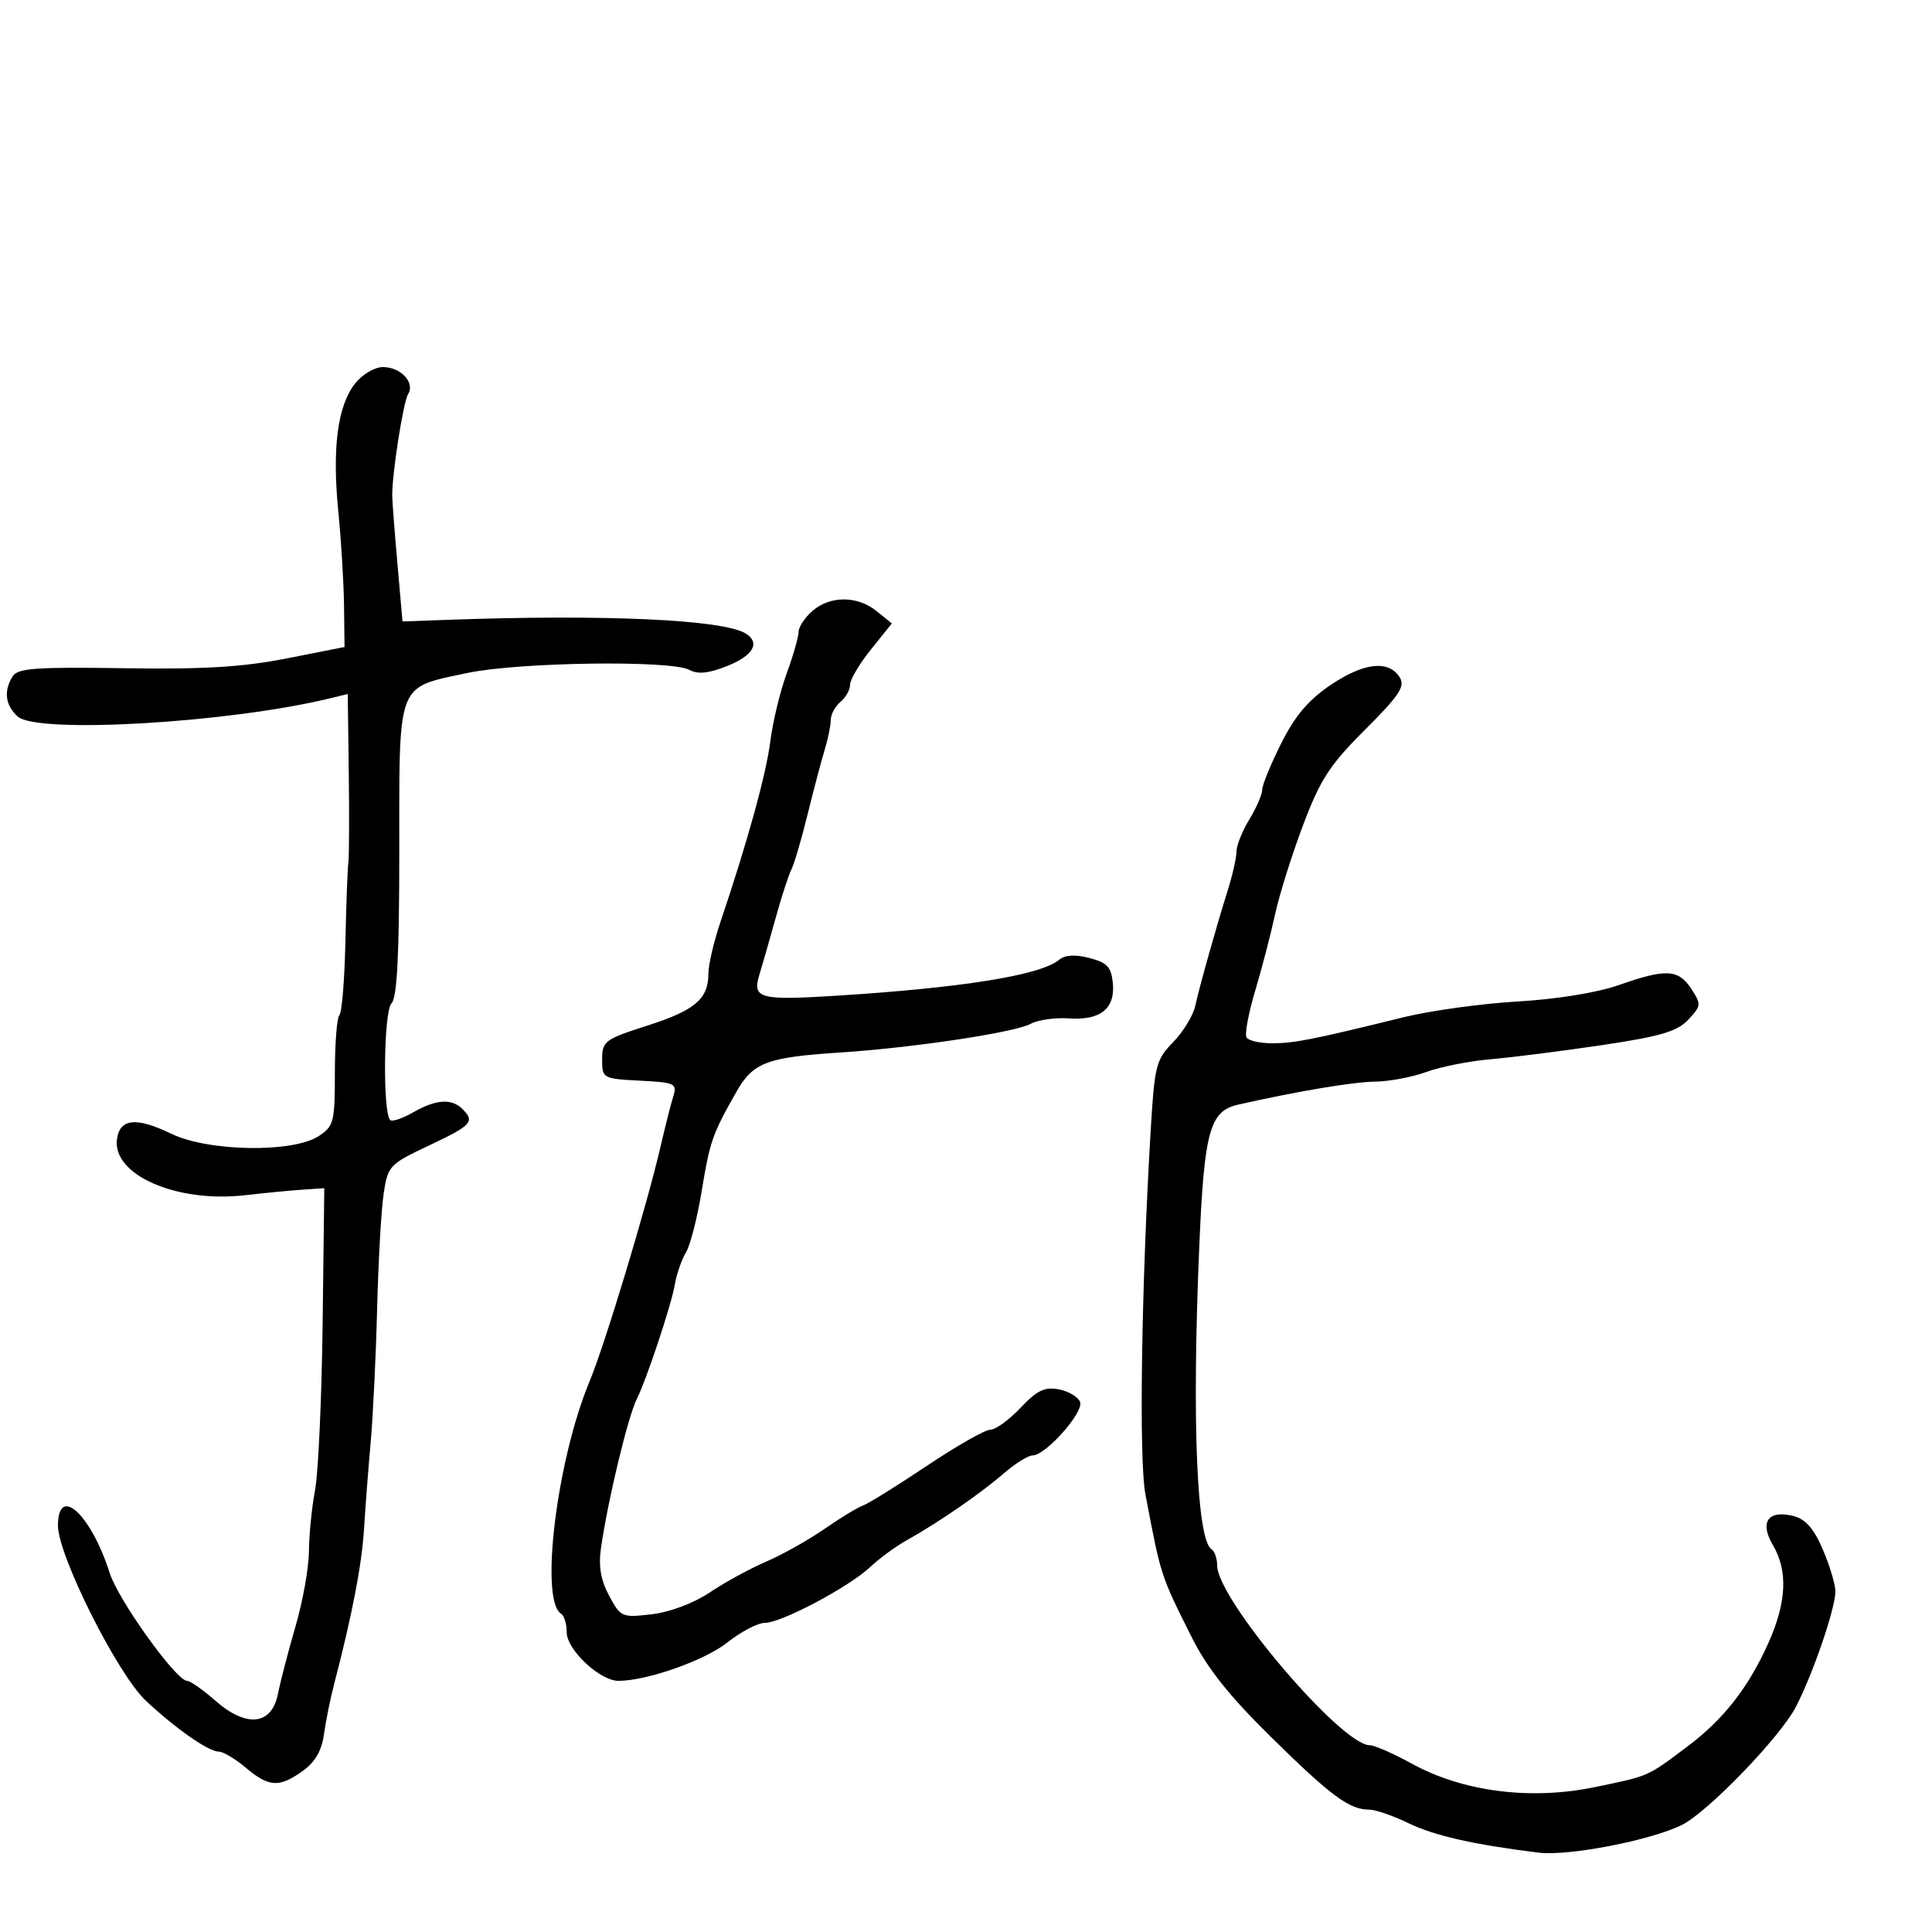<svg xmlns="http://www.w3.org/2000/svg" width="300" height="300" viewBox="0 0 300 300" version="1.1">
  <defs/>
  <path d="M55.123,59.57 C56.25,58.138 58.166,57 59.45,57 C62.24,57 64.485,59.41 63.367,61.206 C62.616,62.411 60.866,73.633 60.904,77 C60.913,77.825 61.276,82.55 61.71,87.5 L62.5,96.5 L69.5,96.247 C93.925,95.365 112.29,96.207 115.787,98.368 C118.101,99.798 116.98,101.791 112.954,103.402 C110.029,104.572 108.384,104.741 107.019,104.01 C104.165,102.483 80.532,102.816 72.602,104.496 C68.554,105.354 66.049,105.733 64.5,107.155 C61.808,109.623 62,115.236 62,131.955 C62,148.395 61.667,154.933 60.784,155.816 C59.579,157.021 59.407,172.741 60.586,173.92 C60.885,174.218 62.487,173.683 64.146,172.731 C67.683,170.701 70.131,170.531 71.8,172.2 C73.777,174.177 73.278,174.724 66.622,177.869 C60.442,180.789 60.224,181.021 59.57,185.379 C59.199,187.853 58.745,195.867 58.561,203.189 C58.377,210.51 57.925,219.875 57.556,224 C57.188,228.125 56.721,234.2 56.52,237.5 C56.186,242.97 54.651,250.919 51.883,261.5 C51.308,263.7 50.601,267.191 50.313,269.257 C49.949,271.867 48.934,273.623 46.99,275.007 C43.333,277.611 41.773,277.521 38.182,274.5 C36.548,273.125 34.671,272 34.01,272 C32.4,272 27.365,268.494 22.654,264.093 C18.255,259.984 9,241.543 9,236.887 C9,230.429 14.136,235.14 17.031,244.253 C18.37,248.467 27.365,261 29.051,261 C29.535,261 31.504,262.382 33.427,264.07 C38.284,268.334 42.199,267.904 43.166,263 C43.546,261.075 44.776,256.35 45.899,252.5 C47.023,248.65 47.955,243.424 47.971,240.886 C47.987,238.349 48.414,234.074 48.921,231.386 C49.428,228.699 49.958,217.05 50.099,205.5 L50.356,184.5 L46.928,184.733 C45.043,184.861 41.045,185.248 38.044,185.593 C27.394,186.818 17.377,182.416 18.168,176.858 C18.621,173.673 21.186,173.427 26.604,176.05 C32.356,178.835 45.481,179.041 49.496,176.411 C51.832,174.88 52,174.218 52,166.552 C52,162.032 52.316,158.018 52.701,157.632 C53.087,157.246 53.507,152.109 53.635,146.215 C53.762,140.322 53.968,134.825 54.091,134 C54.214,133.175 54.244,126.935 54.158,120.133 L54,107.767 L51.25,108.435 C35.51,112.259 5.793,113.99 2.75,111.26 C0.813,109.523 0.536,107.282 1.976,105.004 C2.763,103.759 5.649,103.551 19.211,103.761 C31.585,103.953 37.663,103.588 44.5,102.241 L53.5,100.468 L53.419,93.984 C53.374,90.418 52.975,83.856 52.532,79.403 C51.557,69.597 52.418,63.01 55.123,59.57 Z M206.715,106.297 C211.842,102.865 215.652,102.467 217.354,105.187 C218.224,106.577 217.272,108.011 211.955,113.318 C206.472,118.791 205.024,121.022 202.339,128.131 C200.6,132.734 198.642,138.975 197.989,142 C197.336,145.025 195.947,150.357 194.903,153.849 C193.858,157.341 193.255,160.603 193.561,161.099 C193.867,161.594 195.66,162 197.545,162 C200.965,162 203.852,161.428 218,157.946 C222.125,156.931 230.065,155.836 235.644,155.512 C241.73,155.159 248.021,154.138 251.369,152.962 C258.693,150.387 260.617,150.486 262.616,153.537 C264.196,155.948 264.173,156.187 262.15,158.34 C260.432,160.169 257.845,160.931 248.761,162.284 C242.567,163.207 234.8,164.193 231.5,164.474 C228.2,164.756 223.7,165.645 221.5,166.449 C219.3,167.254 215.7,167.932 213.5,167.957 C210.119,167.995 201.431,169.455 192.263,171.526 C187.833,172.527 186.988,175.616 186.22,193.62 C185.067,220.639 185.825,239.156 188.141,240.587 C188.614,240.879 189,242.007 189,243.094 C189,248.312 208.265,271 212.695,271 C213.429,271 216.386,272.296 219.265,273.88 C227.137,278.211 237.665,279.563 247.577,277.516 C256.146,275.746 255.691,275.945 262,271.213 C267.618,267 271.49,262.053 274.593,255.126 C277.429,248.793 277.653,243.914 275.29,239.914 C273.184,236.349 274.548,234.419 278.476,235.405 C280.366,235.879 281.642,237.333 283.049,240.614 C284.122,243.118 285,246.043 285,247.114 C285,249.754 281.489,260 278.849,265.065 C276.405,269.754 265.229,281.333 261.188,283.363 C256.422,285.758 243.534,288.254 238.905,287.679 C228.765,286.419 222.734,285.05 218.676,283.085 C216.307,281.938 213.581,281 212.619,281 C209.535,281 206.698,278.906 197.436,269.794 C190.846,263.311 187.459,259.051 185.028,254.188 C180.181,244.495 180.292,244.839 177.854,232 C176.838,226.649 177.224,200.048 178.671,175.623 C179.275,165.447 179.499,164.559 182.144,161.853 C183.699,160.261 185.249,157.731 185.587,156.23 C186.343,152.871 188.849,143.963 190.654,138.215 C191.394,135.858 192.002,133.158 192.004,132.215 C192.006,131.272 192.906,129.027 194.004,127.226 C195.102,125.425 196,123.351 196,122.617 C196,121.883 197.334,118.631 198.965,115.391 C201.137,111.076 203.21,108.643 206.715,106.297 Z M126.153,94.867 C128.92,92.468 133.141,92.484 136.132,94.906 L138.486,96.812 L135.243,100.847 C133.459,103.067 132,105.529 132,106.319 C132,107.109 131.325,108.315 130.5,109 C129.675,109.685 129,110.945 129,111.801 C129,112.658 128.576,114.74 128.057,116.429 C127.538,118.118 126.339,122.65 125.392,126.5 C124.445,130.35 123.32,134.175 122.893,135 C122.467,135.825 121.369,139.2 120.455,142.5 C119.541,145.8 118.406,149.758 117.933,151.295 C116.776,155.054 117.889,155.366 129.772,154.62 C149.453,153.385 161.561,151.439 164.442,149.048 C165.368,148.28 166.934,148.183 169.164,148.757 C171.912,149.464 172.553,150.149 172.801,152.643 C173.196,156.616 170.868,158.487 165.968,158.134 C163.861,157.981 161.184,158.366 160.021,158.989 C157.517,160.329 141.778,162.697 130.5,163.431 C119.039,164.177 116.94,164.973 114.333,169.563 C110.611,176.116 110.227,177.216 108.949,185 C108.272,189.125 107.172,193.4 106.505,194.5 C105.838,195.6 105.062,197.85 104.78,199.5 C104.243,202.641 100.379,214.265 98.891,217.216 C97.504,219.965 94.357,233.069 93.312,240.443 C92.918,243.223 93.296,245.395 94.595,247.806 C96.382,251.125 96.58,251.21 101.22,250.66 C104.056,250.324 107.733,248.935 110.252,247.248 C112.588,245.683 116.525,243.535 119,242.474 C121.475,241.413 125.525,239.141 128,237.425 C130.475,235.709 133.175,234.068 134,233.779 C134.825,233.489 139.281,230.72 143.903,227.626 C148.525,224.532 152.972,222 153.785,222 C154.598,222 156.704,220.473 158.464,218.607 C161.023,215.893 162.216,215.319 164.414,215.739 C165.927,216.028 167.412,216.91 167.714,217.698 C168.326,219.291 162.365,226 160.339,226 C159.641,226 157.591,227.284 155.785,228.854 C152.247,231.927 145.645,236.47 140.768,239.188 C139.103,240.116 136.561,241.98 135.12,243.331 C131.778,246.463 121.324,252 118.753,252 C117.672,252 115.06,253.368 112.949,255.04 C109.403,257.849 100.456,261 96.028,261 C93.152,261 88,256.167 88,253.47 C88,252.176 87.609,250.876 87.131,250.581 C83.777,248.508 86.438,226.77 91.548,214.5 C93.933,208.774 100.451,187.205 102.578,178 C103.278,174.975 104.155,171.511 104.528,170.303 C105.166,168.234 104.864,168.088 99.353,167.803 C93.585,167.504 93.5,167.456 93.5,164.503 C93.5,161.672 93.89,161.381 100.5,159.261 C107.938,156.875 110,155.118 110,151.162 C110,149.811 110.851,146.184 111.891,143.103 C116.103,130.62 118.974,120.21 119.622,115.067 C119.998,112.079 121.137,107.36 122.153,104.581 C123.169,101.802 124,98.9 124,98.131 C124,97.363 124.969,95.894 126.153,94.867 Z"/>
</svg>

